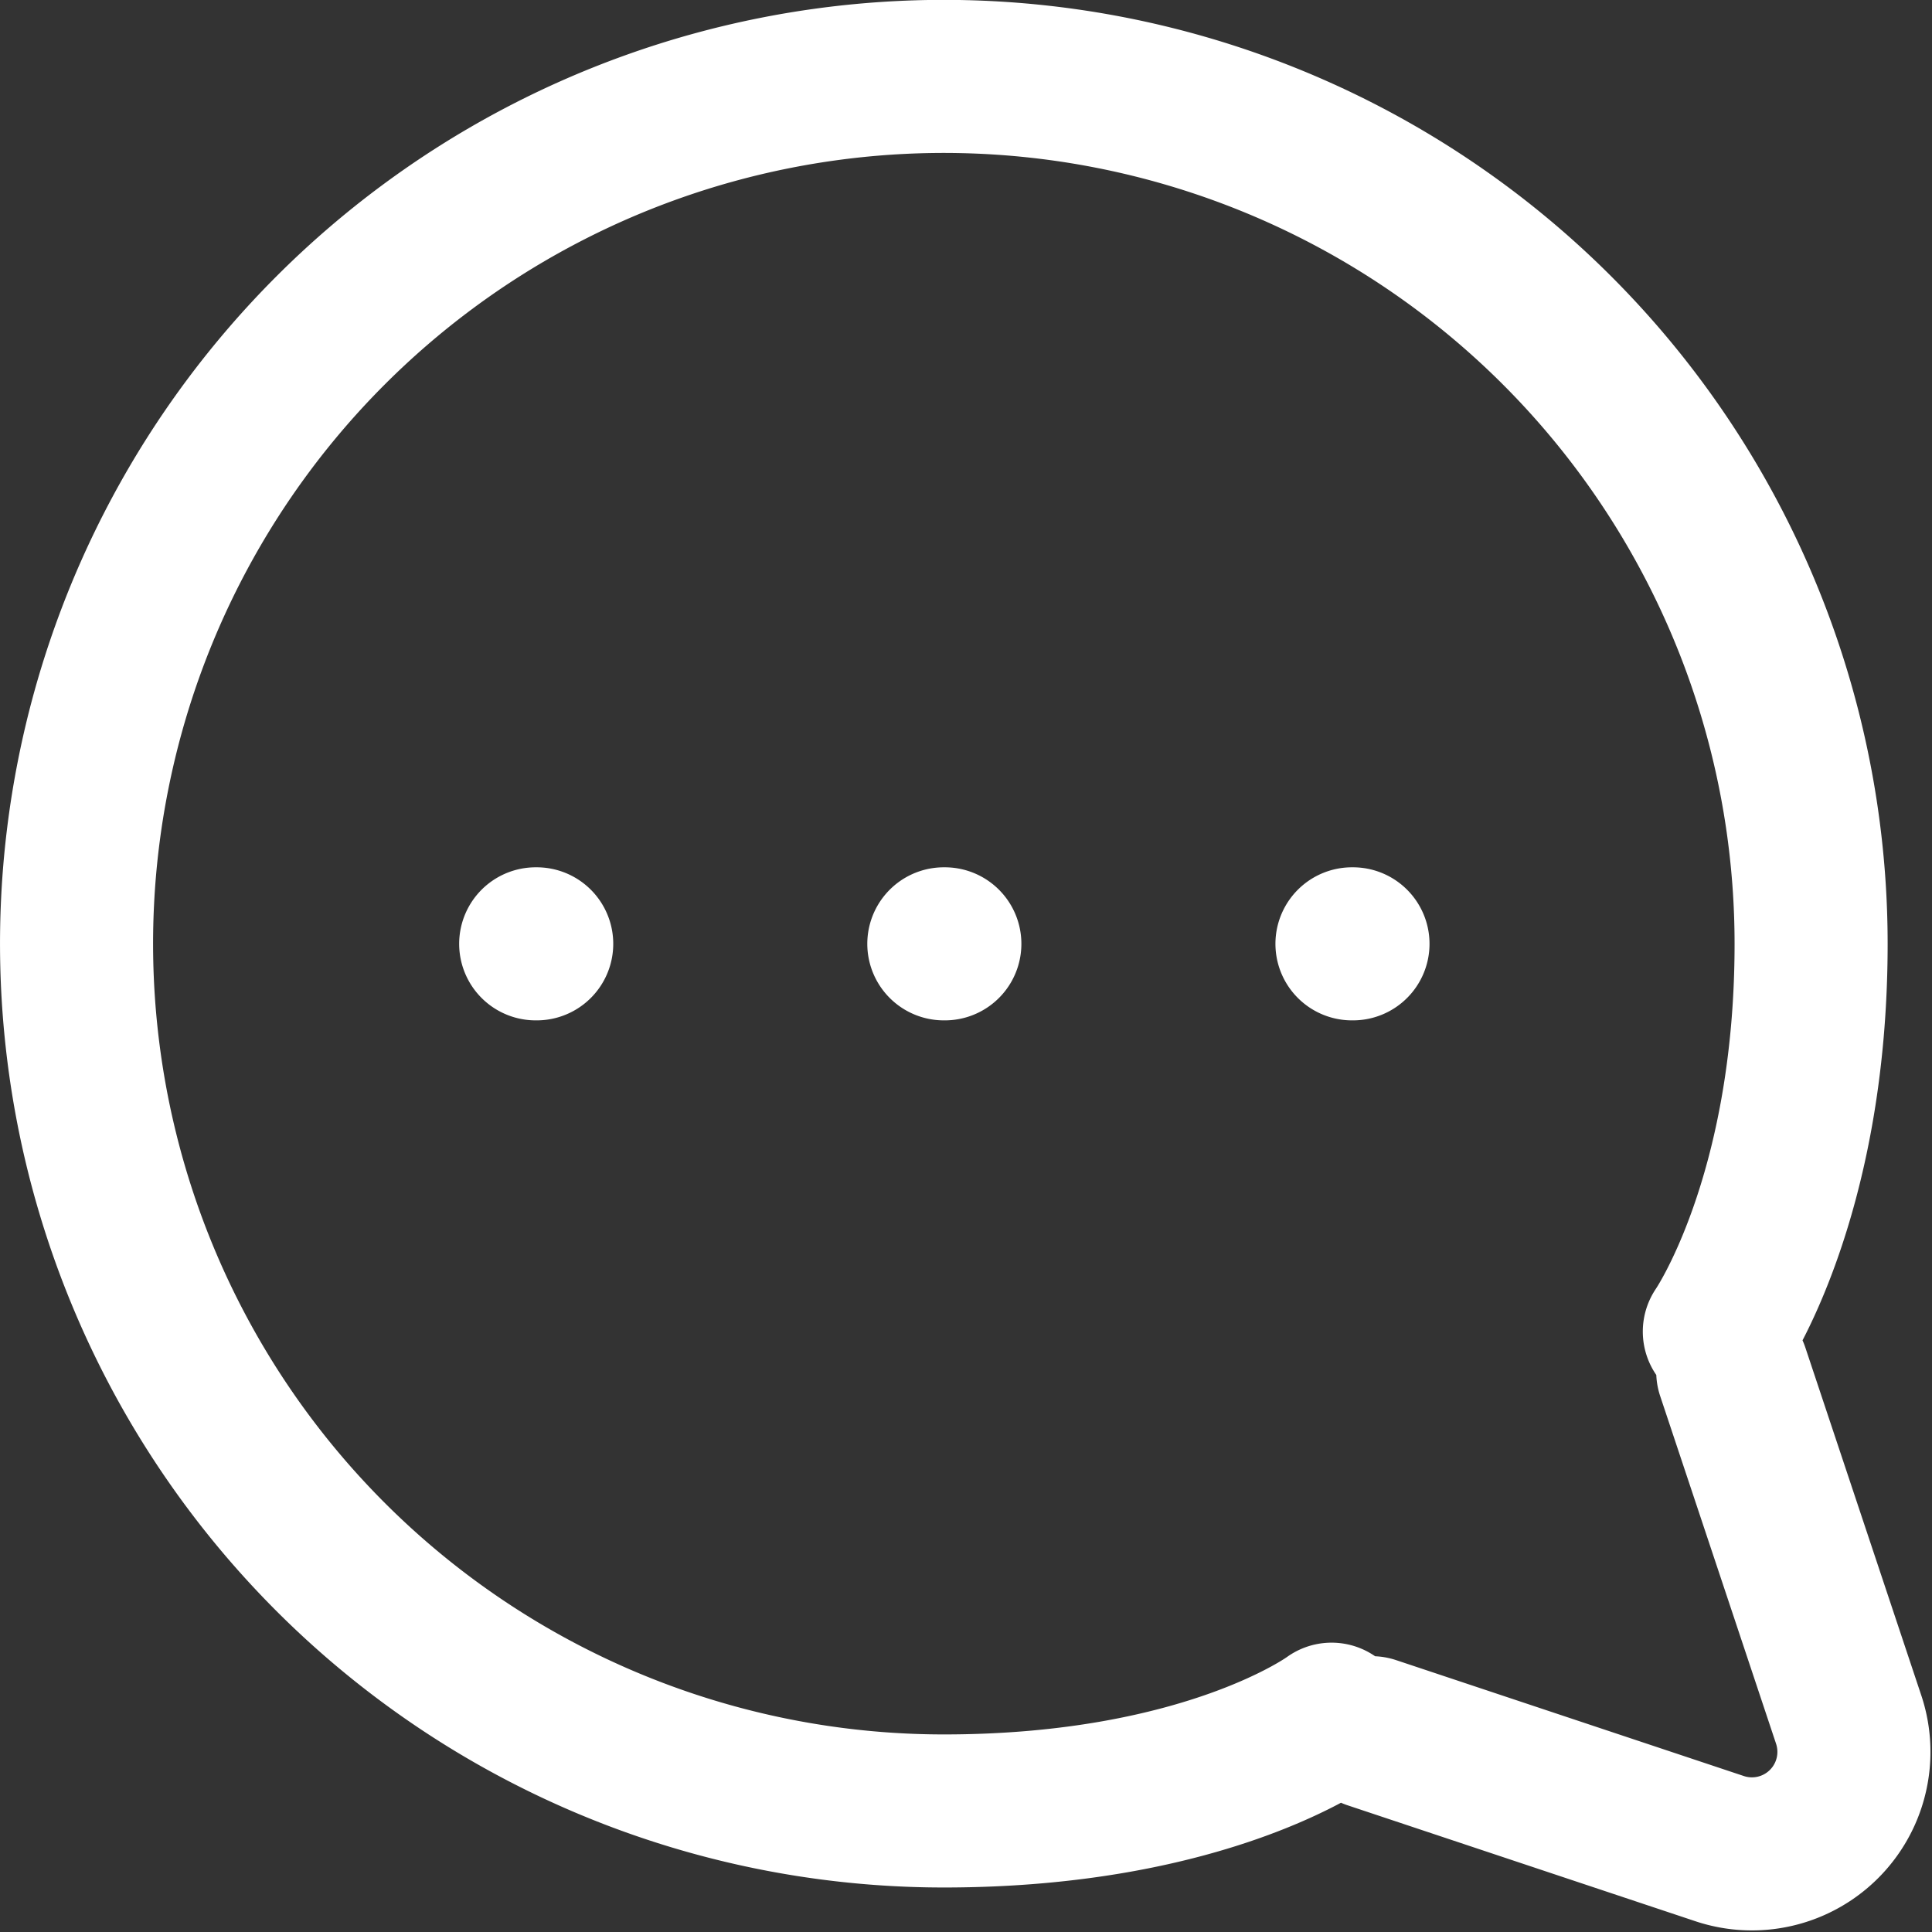 <svg xmlns="http://www.w3.org/2000/svg" xmlns:xlink="http://www.w3.org/1999/xlink" width="40" height="40" viewBox="0 0 40 40">
  <rect x="0" y="0" width="40" height="40" fill="#333333" stroke="none"/>
  <defs>
    <clipPath id="clip-path">
      <rect id="Rectangle_58" data-name="Rectangle 58" width="40" height="40" transform="translate(-30 -1)" fill="#fff" stroke="#fff" stroke-width="1" style="mix-blend-mode: darken;isolation: isolate"/>
    </clipPath>
  </defs>
  <g id="Mask_Group_3" data-name="Mask Group 3" transform="translate(30 1)" clip-path="url(#clip-path)">
    <path id="message-circle-dots-svgrepo-com" d="M32.744,24.294h.021m-8.471,0h.021m-8.471,0h.021M33.156,40.627l7.2,2.4a2.112,2.112,0,0,0,2.672-2.672l-2.4-7.2m-8.306,7.192s-2.567,1.9-8.028,1.9A17.956,17.956,0,1,1,42.25,24.294c0,5.281-1.9,8.028-1.9,8.028" transform="translate(-34.753 -5.753)" fill="none" stroke="#fff" stroke-linecap="round" stroke-linejoin="round" stroke-width="3.169"/>
  </g>
</svg>
